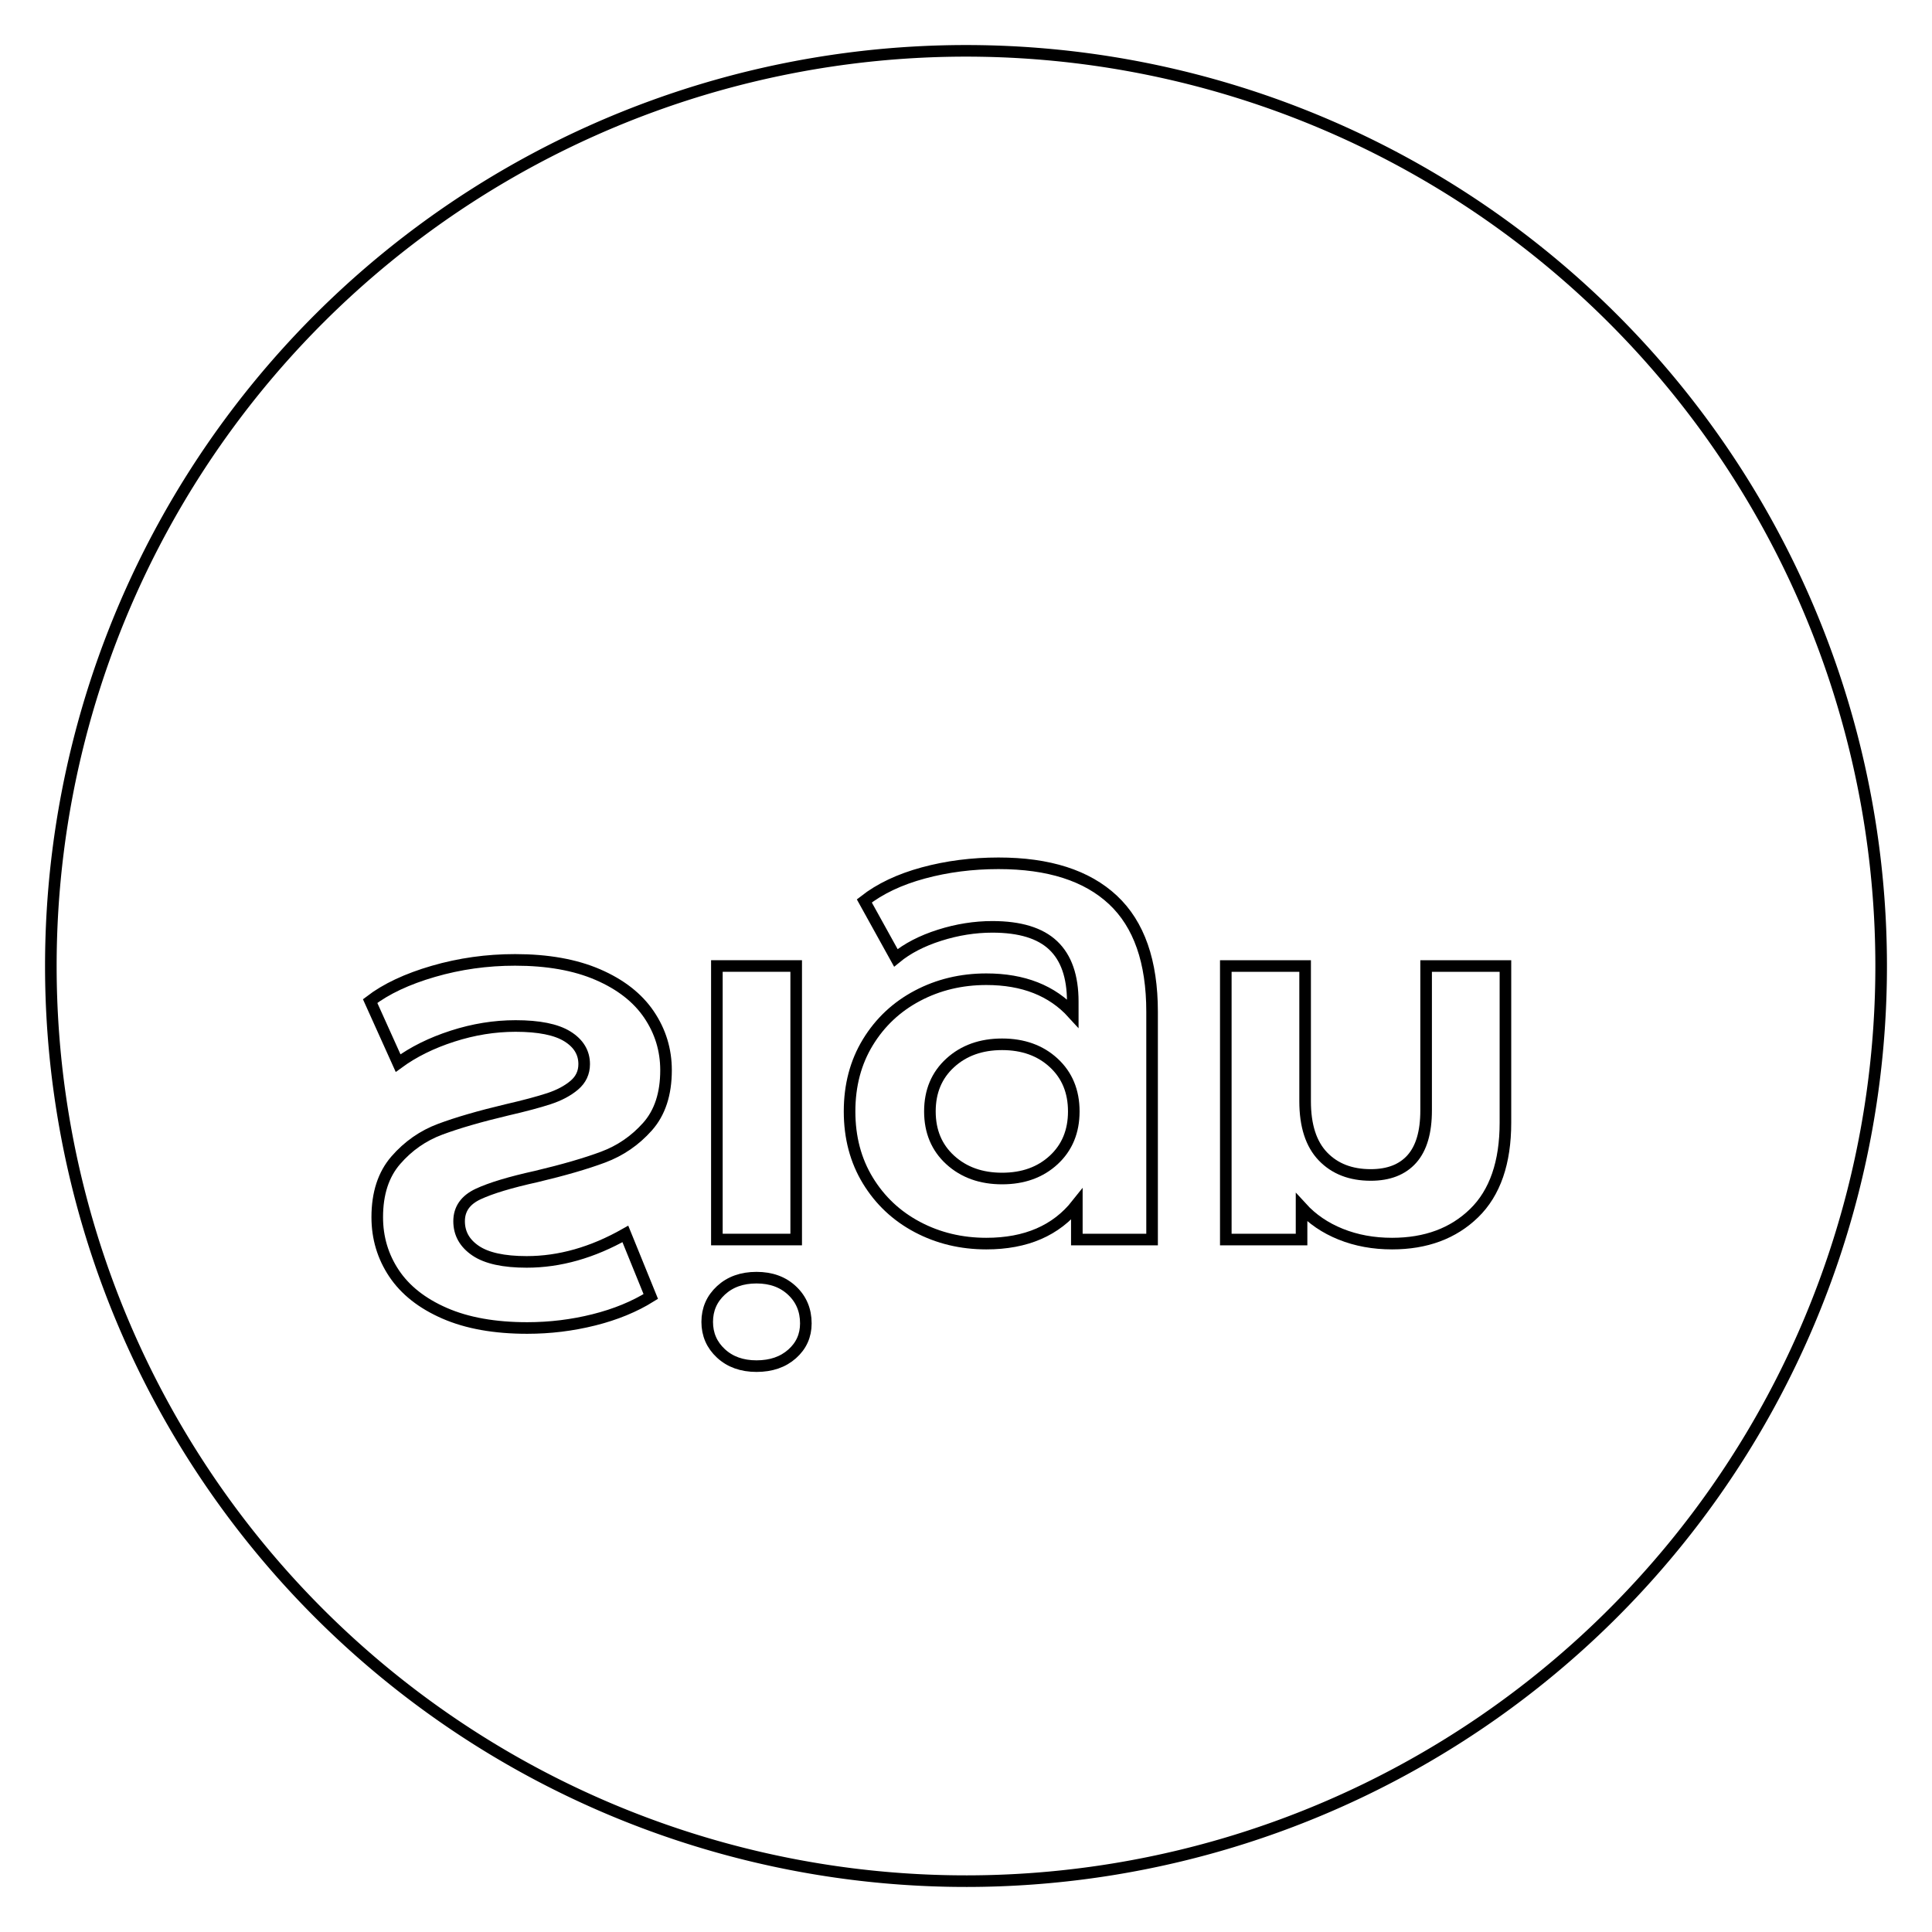 <svg version="1.1" xmlns="http://www.w3.org/2000/svg" viewBox="-1368 -1368 2736 2736" fill="none" stroke="black" stroke-width="0.6%" vector-effect="non-scaling-stroke">
    <path d="M -1296 0 A 1296 1296 0 0 1 -1137.347 -621.336 A 1296 1296 0 1 1 -1296 0 Z" />
    <path d="M 603.36 393.12 Q 675.36 393.12 719.64 349.92 Q 763.92 306.72 763.92 221.76 L 763.92 0 L 651.6 0 L 651.6 204.48 Q 651.6 250.56 631.44 273.24 Q 611.28 295.92 573.12 295.92 Q 530.64 295.92 505.44 269.64 Q 480.24 243.36 480.24 191.52 L 480.24 0 L 367.92 0 L 367.92 387.36 L 475.2 387.36 L 475.2 342 Q 497.52 366.48 530.64 379.8 Q 563.76 393.12 603.36 393.12 Z" />
    <path d="M 156.96 387.36 L 263.52 387.36 L 263.52 64.8 Q 263.52 -41.76 208.08 -93.6 Q 152.64 -145.44 46.08 -145.44 Q -10.08 -145.44 -60.48 -131.76 Q -110.88 -118.08 -144 -92.16 L -99.36 -11.52 Q -74.88 -31.68 -37.44 -43.56 Q 0 -55.44 37.44 -55.44 Q 95.76 -55.44 123.48 -29.16 Q 151.2 -2.88 151.2 50.4 L 151.2 66.96 Q 107.28 18.72 28.8 18.72 Q -24.48 18.72 -68.76 42.12 Q -113.04 65.52 -138.96 108 Q -164.88 150.48 -164.88 205.92 Q -164.88 261.36 -138.96 303.84 Q -113.04 346.32 -68.76 369.72 Q -24.48 393.12 28.8 393.12 Q 113.04 393.12 156.96 337.68 L 156.96 387.36 Z" />
    <path d="M -352.8 0 L -352.8 387.36 L -240.48 387.36 L -240.48 0 L -352.8 0 Z" />
    <path d="M -638.64 -8.64 Q -698.4 -8.64 -754.2 7.56 Q -810 23.76 -843.84 49.68 L -804.24 137.52 Q -771.84 113.76 -727.2 99.36 Q -682.56 84.96 -637.92 84.96 Q -588.24 84.96 -564.48 99.72 Q -540.72 114.48 -540.72 138.96 Q -540.72 156.96 -554.76 168.84 Q -568.8 180.72 -590.76 187.92 Q -612.72 195.12 -650.16 203.76 Q -707.76 217.44 -744.48 231.12 Q -781.2 244.8 -807.48 275.04 Q -833.76 305.28 -833.76 355.68 Q -833.76 399.6 -810 435.24 Q -786.24 470.88 -738.36 491.76 Q -690.48 512.64 -621.36 512.64 Q -573.12 512.64 -527.04 501.12 Q -480.96 489.6 -446.4 468 L -482.4 379.44 Q -552.24 419.04 -622.08 419.04 Q -671.04 419.04 -694.44 403.2 Q -717.84 387.36 -717.84 361.44 Q -717.84 335.52 -690.84 322.92 Q -663.84 310.32 -608.4 298.08 Q -550.8 284.4 -514.08 270.72 Q -477.36 257.04 -451.08 227.52 Q -424.8 198 -424.8 147.6 Q -424.8 104.4 -448.92 68.76 Q -473.04 33.12 -521.28 12.24 Q -569.52 -8.64 -638.64 -8.64 Z" />
    <path d="M -296.64 441.36 Q -327.6 441.36 -347.04 459.36 Q -366.48 477.36 -366.48 504 Q -366.48 530.64 -347.04 548.64 Q -327.6 566.64 -296.64 566.64 Q -265.68 566.64 -246.24 549.36 Q -226.8 532.08 -226.8 506.16 Q -226.8 478.08 -246.24 459.72 Q -265.68 441.36 -296.64 441.36 Z" />
    <path d="M 51.12 110.88 Q 95.76 110.88 124.2 137.16 Q 152.64 163.44 152.64 205.92 Q 152.64 248.4 124.2 274.68 Q 95.76 300.96 51.12 300.96 Q 6.48 300.96 -22.32 274.68 Q -51.12 248.4 -51.12 205.92 Q -51.12 163.44 -22.32 137.16 Q 6.48 110.88 51.12 110.88 Z" />
</svg>